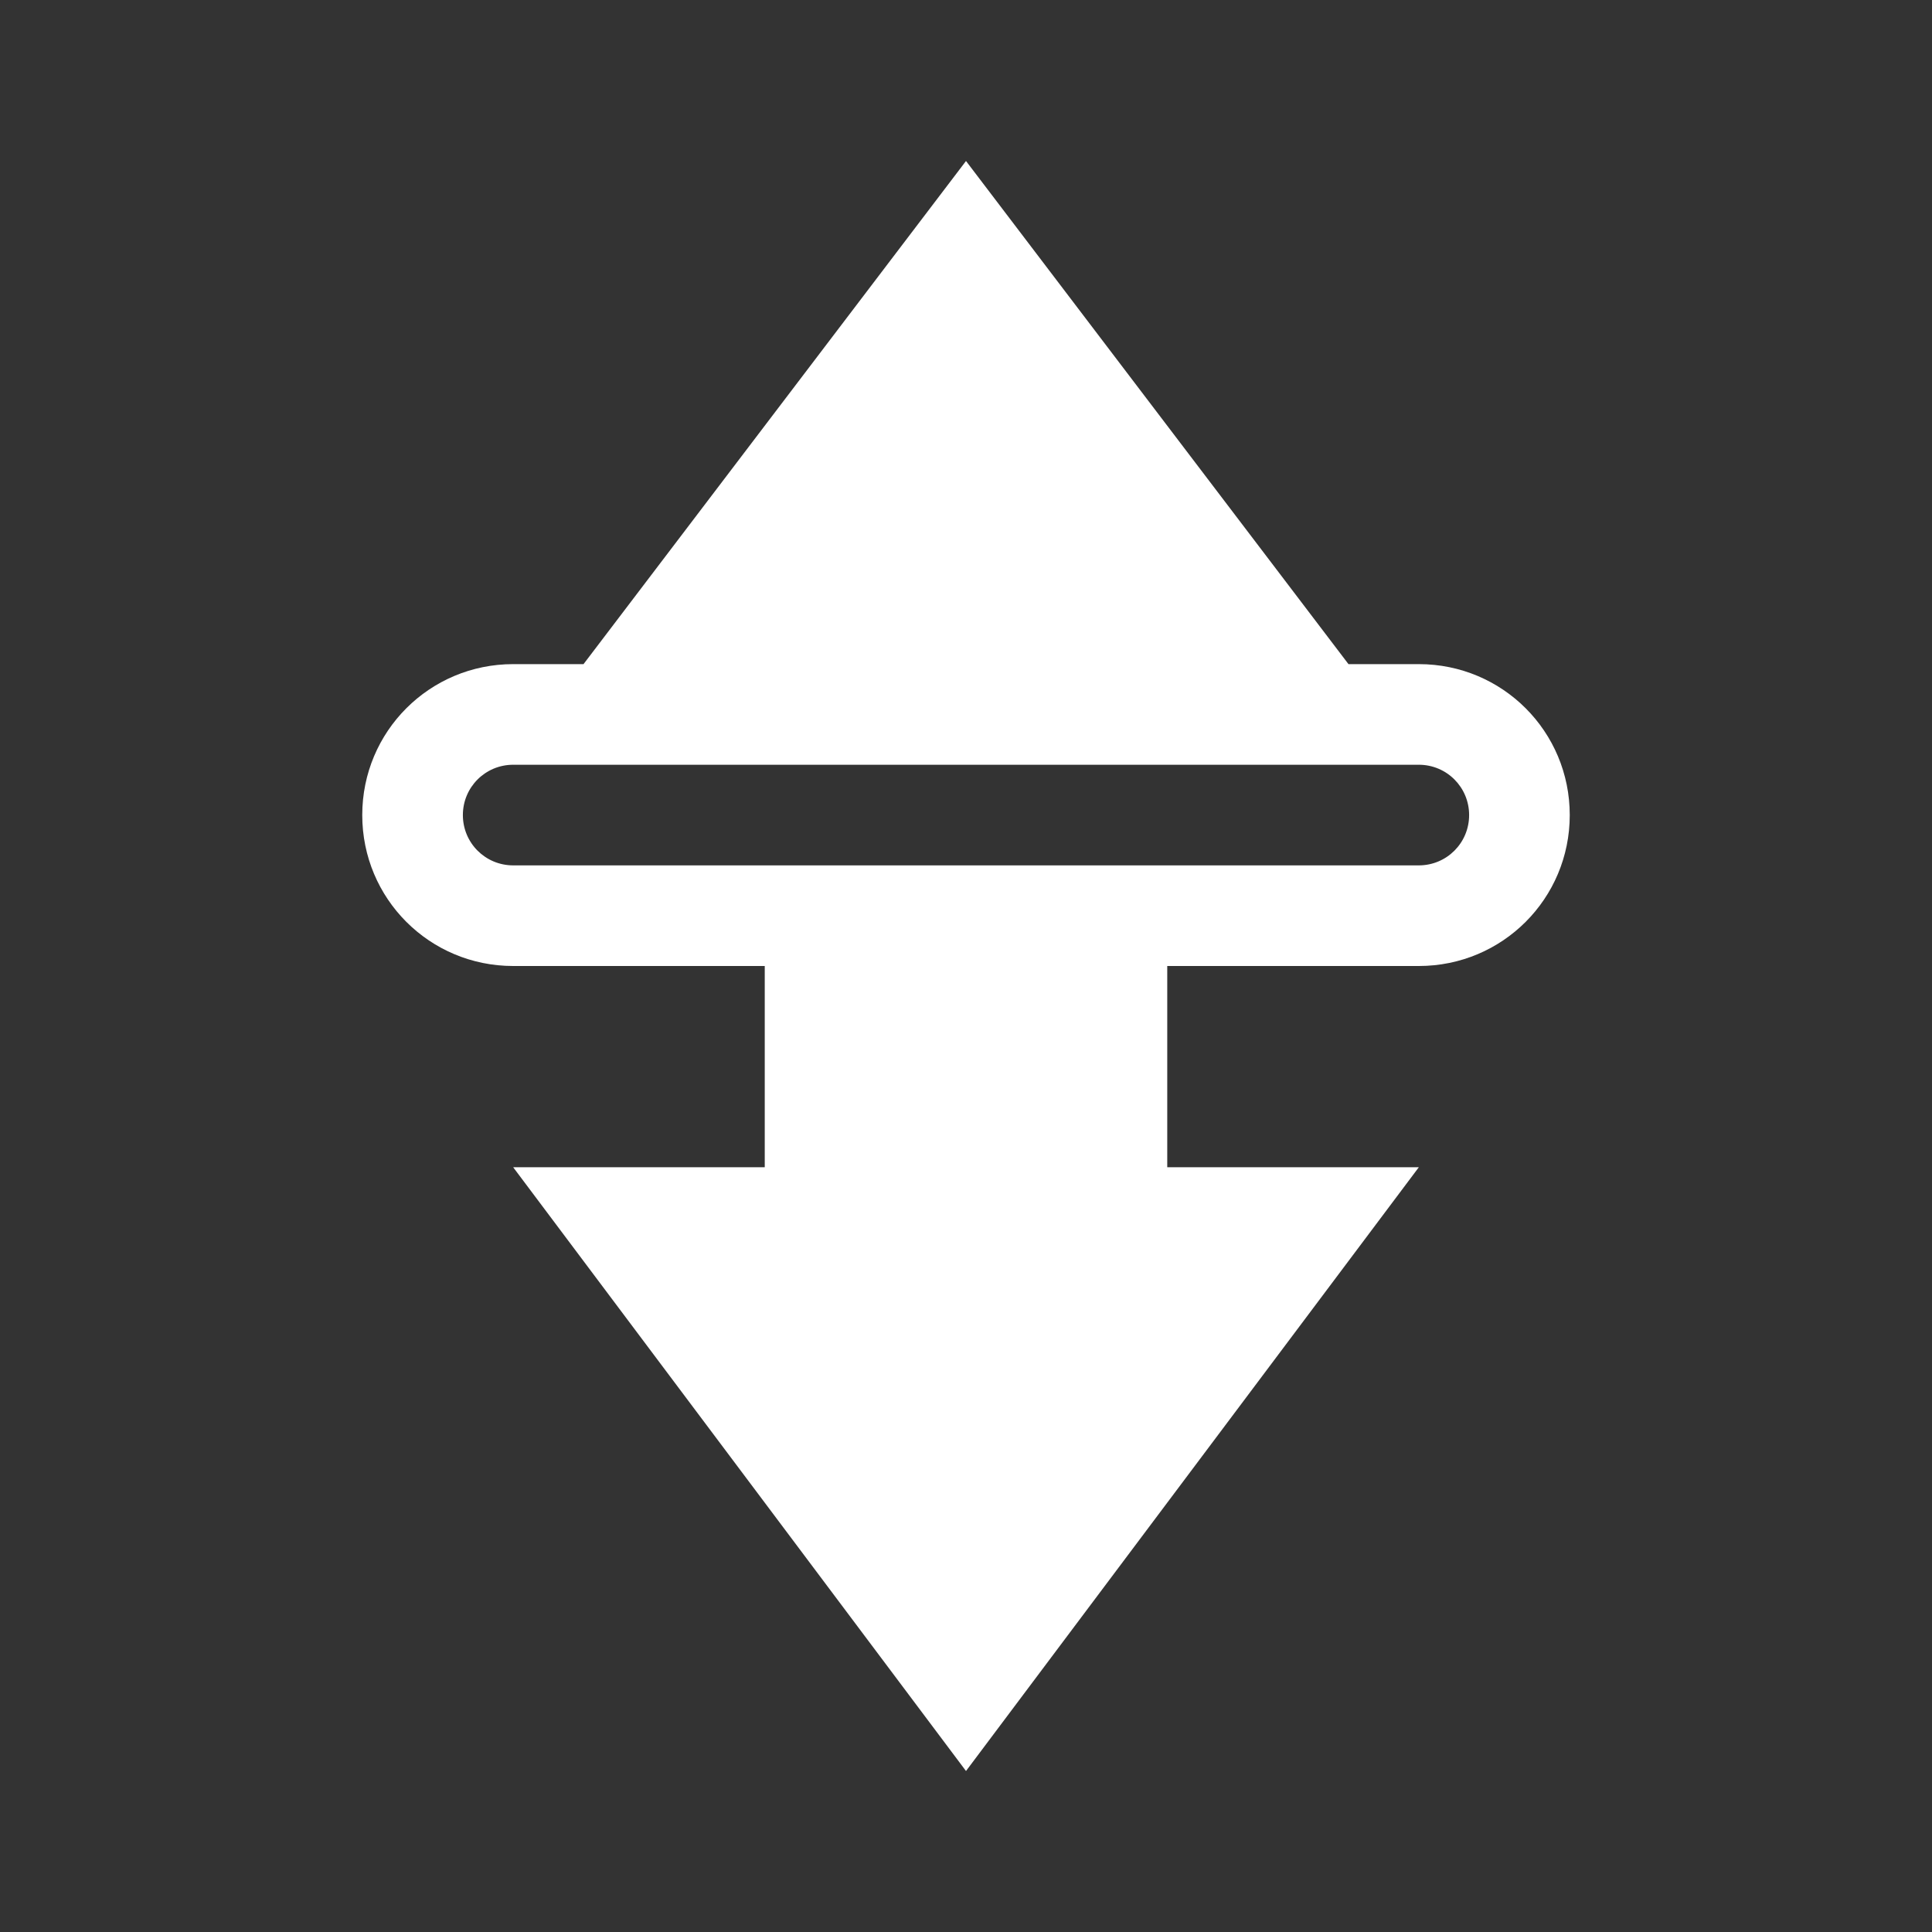 <?xml version="1.0" encoding="UTF-8" standalone="no"?>
<svg
   xmlns:osb="http://www.openswatchbook.org/uri/2009/osb"
   xmlns:dc="http://purl.org/dc/elements/1.1/"
   xmlns:cc="http://creativecommons.org/ns#"
   xmlns:rdf="http://www.w3.org/1999/02/22-rdf-syntax-ns#"
   xmlns:svg="http://www.w3.org/2000/svg"
   xmlns="http://www.w3.org/2000/svg"
   xmlns:sodipodi="http://sodipodi.sourceforge.net/DTD/sodipodi-0.dtd"
   xmlns:inkscape="http://www.inkscape.org/namespaces/inkscape"
   height="24"
   id="svg7384"
   version="1.1"
   width="24"
   sodipodi:docname="transmission-tray-icon.svg"
   inkscape:version="0.92.4 (5da689c313, 2019-01-14)">
  <rect width="100%" height="100%" fill="#333333" stroke="none"/>
  <sodipodi:namedview
     pagecolor="#ffffff"
     bordercolor="#666666"
     borderopacity="1"
     objecttolerance="10"
     gridtolerance="10"
     guidetolerance="10"
     inkscape:pageopacity="0"
     inkscape:pageshadow="2"
     inkscape:window-width="1920"
     inkscape:window-height="1016"
     id="namedview9496"
     showgrid="true"
     inkscape:zoom="29.28834"
     inkscape:cx="1.7291445"
     inkscape:cy="13.136355"
     inkscape:window-x="0"
     inkscape:window-y="27"
     inkscape:window-maximized="1"
     inkscape:current-layer="svg7384"
     showguides="true"
     inkscape:guide-bbox="true">
    <inkscape:grid
       type="xygrid"
       id="grid10041" />
    <sodipodi:guide
       position="-3,-0.672"
       orientation="0,1"
       id="guide961"
       inkscape:locked="false" />
  </sodipodi:namedview>
  <defs
     id="defs7386">
    <linearGradient
       id="linearGradient5606"
       osb:paint="solid">
      <stop
         id="stop5608"
         offset="0"
         style="stop-color:#000000;stop-opacity:1;" />
    </linearGradient>
    <linearGradient
       id="linearGradient4526"
       osb:paint="solid">
      <stop
         id="stop4528"
         offset="0"
         style="stop-color:#ffffff;stop-opacity:1;" />
    </linearGradient>
    <linearGradient
       id="linearGradient3600-4"
       osb:paint="gradient">
      <stop
         id="stop3602-7"
         offset="0"
         style="stop-color:#f4f4f4;stop-opacity:1" />
      <stop
         id="stop3604-6"
         offset="1"
         style="stop-color:#dbdbdb;stop-opacity:1" />
    </linearGradient>
    <clipPath
       clipPathUnits="userSpaceOnUse"
       id="clipPath999-9-0-54">
      <path
         inkscape:connector-curvature="0"
         style="color:#000000;display:inline;overflow:visible;visibility:visible;opacity:1;fill:#5d5d5d;fill-opacity:1;fill-rule:nonzero;stroke:none;stroke-width:3.826;stroke-linecap:butt;stroke-linejoin:round;stroke-miterlimit:4;stroke-dasharray:none;stroke-dashoffset:0;stroke-opacity:1;marker:none;enable-background:accumulate"
         d="m 152,68 c -48.601,0 -88,39.399 -88,88 0,48.601 39.399,88 88,88 48.601,0 88,-39.399 88,-88 0,-48.601 -39.399,-88 -88,-88 z"
         id="path1001-4-6-7"
         sodipodi:nodetypes="sssss" />
    </clipPath>
    <clipPath
       clipPathUnits="userSpaceOnUse"
       id="clipPath999-9-0-5">
      <path
         inkscape:connector-curvature="0"
         style="color:#000000;display:inline;overflow:visible;visibility:visible;opacity:1;fill:#5d5d5d;fill-opacity:1;fill-rule:nonzero;stroke:none;stroke-width:3.826;stroke-linecap:butt;stroke-linejoin:round;stroke-miterlimit:4;stroke-dasharray:none;stroke-dashoffset:0;stroke-opacity:1;marker:none;enable-background:accumulate"
         d="m 152,68 c -48.601,0 -88,39.399 -88,88 0,48.601 39.399,88 88,88 48.601,0 88,-39.399 88,-88 0,-48.601 -39.399,-88 -88,-88 z"
         id="path1001-4-6-6"
         sodipodi:nodetypes="sssss" />
    </clipPath>
  </defs>
  <g
     id="layer9"
     label="status"
     style="display:inline;fill:#9a5555;fill-opacity:1"
     transform="matrix(1.429,0,0,1.429,-1075.157,210.906)" />
  <g
     id="layer2"
     style="display:inline;fill:#9a5555;fill-opacity:1"
     transform="matrix(1.429,0,0,1.429,-730.871,-313.379)" />
  <g
     id="layer4"
     style="display:inline;fill:#9a5555;fill-opacity:1"
     transform="matrix(1.429,0,0,1.429,-730.871,-313.379)" />
  <g
     id="g1812"
     style="display:inline;fill:#9a5555;fill-opacity:1"
     transform="matrix(1.429,0,0,1.429,-730.871,-313.379)" />
  <g
     id="g6217"
     style="display:inline;fill:#9a5555;fill-opacity:1"
     transform="matrix(1.429,0,0,1.429,-730.871,-313.379)" />
  <g
     id="layer3"
     style="display:inline;fill:#9a5555;fill-opacity:1"
     transform="matrix(1.429,0,0,1.429,-730.871,-313.379)" />
  <g
     id="layer1"
     style="display:inline;fill:#9a5555;fill-opacity:1"
     transform="matrix(1.429,0,0,1.429,-730.871,-313.379)" />
  <path
     style="display:inline;opacity:0.25;fill:#ffffff;fill-opacity:1;stroke:none;stroke-width:1;stroke-linecap:round;stroke-linejoin:round;stroke-miterlimit:4;stroke-dasharray:none;stroke-opacity:1;enable-background:new"
     d="m -22.401,11.727 a 11,11 0 0 0 10.946,10 11,11 0 0 0 10.95,-10 z"
     id="rect12119-01"
     inkscape:connector-curvature="0" />
  <g
     id="g861"
     transform="matrix(1.25,0,0,1.25,2,2)"
     style="fill:#ffffff;fill-opacity:1;">
    <g
       transform="translate(-753,147)"
       style="display:inline;fill:#ffffff;fill-opacity:1"
       label="status"
       id="layer9-1" />
    <g
       transform="translate(-512,-220)"
       style="display:inline;fill:#ffffff;fill-opacity:1"
       id="layer2-2" />
    <g
       transform="translate(-512,-220)"
       style="display:inline;fill:#ffffff;fill-opacity:1"
       id="layer4-7" />
    <g
       transform="translate(-512,-220)"
       style="display:inline;fill:#ffffff;fill-opacity:1"
       id="g1812-0" />
    <g
       transform="translate(-512,-220)"
       style="display:inline;fill:#ffffff;fill-opacity:1"
       id="g6217-9" />
    <g
       transform="translate(-512,-220)"
       style="display:inline;fill:#ffffff;fill-opacity:1"
       id="layer3-3" />
    <g
       transform="translate(-512,-220)"
       style="display:inline;fill:#ffffff;fill-opacity:1"
       id="layer1-6" />
    <path
       id="rect8474"
       d="M 8,0 4.199,5 H 3.5 C 2.669,5 2,5.669 2,6.5 2,7.331 2.669,8 3.5,8 H 6 v 2 H 3.5 L 8,16 12.5,10 H 10 V 8 h 2.5 C 13.331,8 14,7.331 14,6.5 14,5.669 13.331,5 12.5,5 H 11.801 Z M 3.5,6 h 2 0.5 1 2 1 0.5 2 C 12.777,6 13,6.223 13,6.5 13,6.777 12.777,7 12.5,7 H 10.5 10 9 7 6 5.5 3.5 C 3.223,7 3,6.777 3,6.5 3,6.223 3.223,6 3.5,6 Z"
       style="opacity:1;fill:#ffffff;fill-opacity:1;stroke:none;stroke-width:2;stroke-linecap:round;stroke-linejoin:round;stroke-miterlimit:4;stroke-dasharray:none;stroke-dashoffset:0;stroke-opacity:1"
       inkscape:connector-curvature="0" />
  </g>
</svg>
